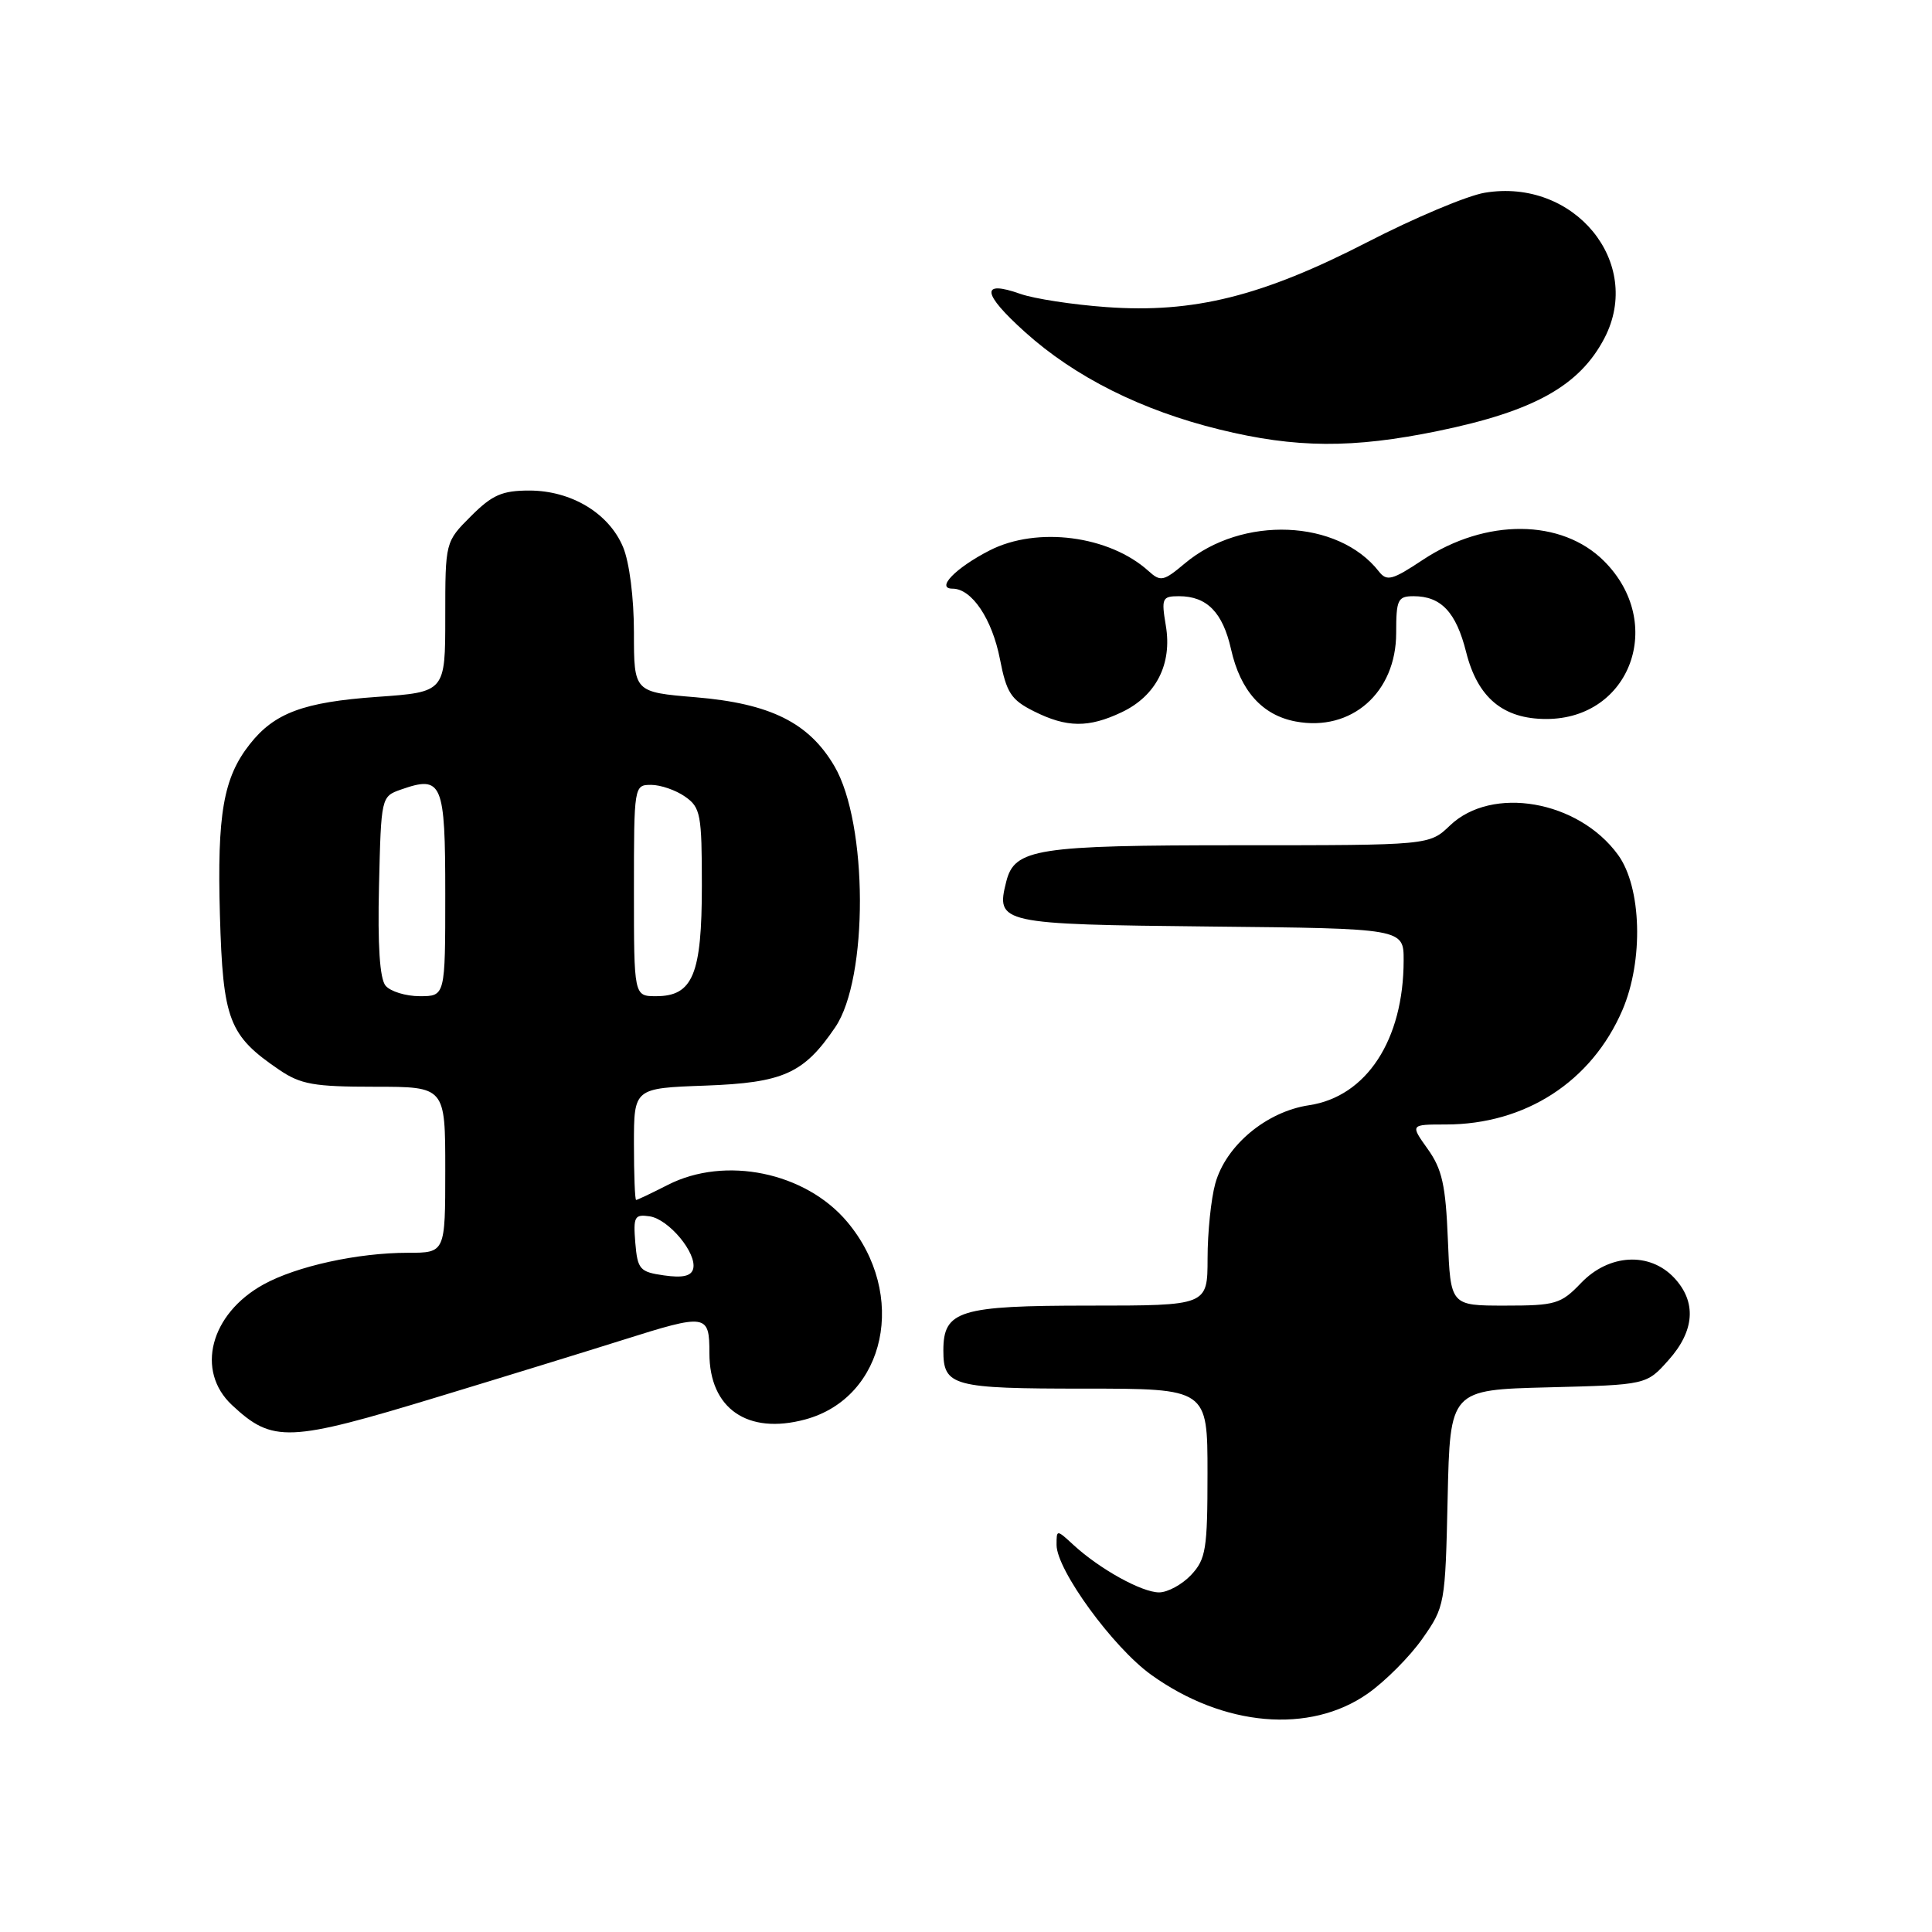 <?xml version="1.0" encoding="UTF-8" standalone="no"?>
<!DOCTYPE svg PUBLIC "-//W3C//DTD SVG 1.1//EN" "http://www.w3.org/Graphics/SVG/1.1/DTD/svg11.dtd" >
<svg xmlns="http://www.w3.org/2000/svg" xmlns:xlink="http://www.w3.org/1999/xlink" version="1.1" viewBox="0 0 256 256">
 <g >
 <path fill="currentColor"
d=" M 181.23 224.41 C 183.55 222.78 186.81 219.51 188.47 217.14 C 191.45 212.90 191.51 212.61 191.82 198.50 C 192.14 184.16 192.14 184.16 205.16 183.83 C 218.17 183.50 218.17 183.50 221.08 180.23 C 224.57 176.33 224.83 172.51 221.83 169.31 C 218.57 165.85 213.19 166.15 209.50 170.00 C 206.83 172.79 206.12 173.00 199.41 173.00 C 192.20 173.00 192.20 173.00 191.85 164.25 C 191.56 157.05 191.09 154.92 189.18 152.25 C 186.86 149.00 186.86 149.00 191.57 149.00 C 202.12 149.00 210.89 143.32 214.97 133.86 C 217.80 127.28 217.53 117.56 214.39 113.26 C 209.14 106.05 197.68 104.06 192.12 109.39 C 189.39 112.00 189.39 112.00 164.24 112.00 C 137.28 112.00 134.43 112.44 133.33 116.83 C 131.94 122.36 132.45 122.48 160.36 122.77 C 186.00 123.03 186.00 123.03 185.99 127.27 C 185.98 137.79 181.07 145.31 173.45 146.45 C 167.79 147.30 162.43 151.78 161.03 156.83 C 160.47 158.85 160.01 163.31 160.01 166.75 C 160.00 173.00 160.00 173.00 144.33 173.00 C 127.11 173.00 125.00 173.65 125.00 178.95 C 125.00 183.68 126.20 184.00 143.70 184.00 C 160.00 184.00 160.00 184.00 160.00 195.19 C 160.00 205.29 159.79 206.59 157.83 208.69 C 156.63 209.96 154.72 211.00 153.58 211.00 C 151.28 210.99 145.72 207.91 142.25 204.72 C 140.00 202.65 140.00 202.65 140.00 204.71 C 140.00 208.02 147.48 218.29 152.54 221.92 C 162.12 228.80 173.56 229.79 181.23 224.41 Z  M 58.21 185.04 C 67.17 182.32 78.10 178.95 82.50 177.56 C 93.64 174.04 94.00 174.09 94.00 179.31 C 94.00 186.65 99.05 190.14 106.68 188.09 C 117.41 185.20 120.32 171.48 112.25 161.89 C 106.72 155.32 96.09 153.13 88.50 157.00 C 86.34 158.10 84.45 159.00 84.29 159.00 C 84.13 159.00 84.00 155.67 84.00 151.60 C 84.00 144.19 84.00 144.19 93.43 143.85 C 103.80 143.47 106.50 142.26 110.67 136.12 C 115.08 129.65 115.02 109.13 110.57 101.53 C 107.19 95.76 102.08 93.22 92.18 92.39 C 84.00 91.71 84.00 91.71 84.00 83.82 C 84.00 79.22 83.40 74.50 82.56 72.49 C 80.69 68.01 75.71 65.01 70.15 65.00 C 66.53 65.00 65.23 65.57 62.40 68.40 C 59.00 71.80 59.00 71.80 59.00 81.75 C 59.00 91.70 59.00 91.70 49.97 92.34 C 40.21 93.03 36.35 94.47 33.09 98.62 C 29.60 103.05 28.76 107.86 29.14 121.26 C 29.54 135.18 30.31 137.21 36.99 141.75 C 39.84 143.69 41.60 144.00 49.65 144.00 C 59.00 144.00 59.00 144.00 59.00 155.00 C 59.00 166.00 59.00 166.00 54.05 166.00 C 47.40 166.00 39.29 167.78 34.91 170.20 C 27.85 174.10 25.89 181.66 30.75 186.19 C 36.15 191.22 38.20 191.13 58.21 185.04 Z  M 148.64 94.37 C 153.19 92.21 155.34 87.99 154.48 82.91 C 153.87 79.27 153.99 79.00 156.22 79.00 C 159.92 79.00 162.02 81.14 163.12 86.03 C 164.35 91.52 167.25 94.77 171.68 95.60 C 179.07 96.99 185.00 91.77 185.00 83.87 C 185.00 79.45 185.21 79.00 187.31 79.00 C 190.95 79.00 192.94 81.11 194.27 86.40 C 195.79 92.45 199.17 95.27 204.89 95.27 C 216.07 95.27 220.73 82.53 212.55 74.35 C 206.93 68.73 196.88 68.66 188.55 74.17 C 184.47 76.88 183.76 77.07 182.70 75.71 C 177.30 68.80 164.58 68.28 156.99 74.66 C 154.17 77.03 153.78 77.11 152.18 75.66 C 146.99 70.97 137.42 69.72 131.14 72.93 C 126.62 75.24 123.94 78.00 126.22 78.00 C 128.77 78.00 131.46 82.01 132.50 87.35 C 133.37 91.81 133.97 92.73 137.00 94.25 C 141.36 96.43 144.24 96.46 148.64 94.37 Z  M 190.58 57.10 C 203.29 54.48 209.31 51.11 212.60 44.80 C 217.81 34.77 208.57 23.55 196.73 25.54 C 194.40 25.93 187.42 28.87 181.21 32.07 C 167.24 39.26 158.15 41.53 146.59 40.69 C 142.14 40.37 137.01 39.58 135.20 38.94 C 129.89 37.06 130.11 38.86 135.83 44.01 C 142.44 49.96 151.27 54.38 161.59 56.91 C 171.69 59.39 179.23 59.44 190.58 57.10 Z  M 88.00 169.00 C 84.77 168.54 84.48 168.21 84.18 164.67 C 83.90 161.21 84.08 160.88 86.08 161.17 C 88.62 161.55 92.37 166.06 91.85 168.12 C 91.60 169.09 90.46 169.35 88.00 169.00 Z  M 51.09 130.61 C 50.32 129.68 50.03 125.25 50.22 117.38 C 50.50 105.60 50.51 105.54 53.13 104.62 C 58.60 102.70 59.00 103.65 59.00 118.47 C 59.00 132.00 59.00 132.00 55.62 132.00 C 53.76 132.00 51.73 131.37 51.09 130.61 Z  M 84.00 118.00 C 84.00 104.10 84.02 104.00 86.28 104.00 C 87.53 104.00 89.56 104.70 90.78 105.56 C 92.83 106.99 93.00 107.91 93.00 117.33 C 93.00 129.11 91.81 132.00 86.94 132.00 C 84.00 132.00 84.00 132.00 84.00 118.00 Z "/>
</g>
</svg>